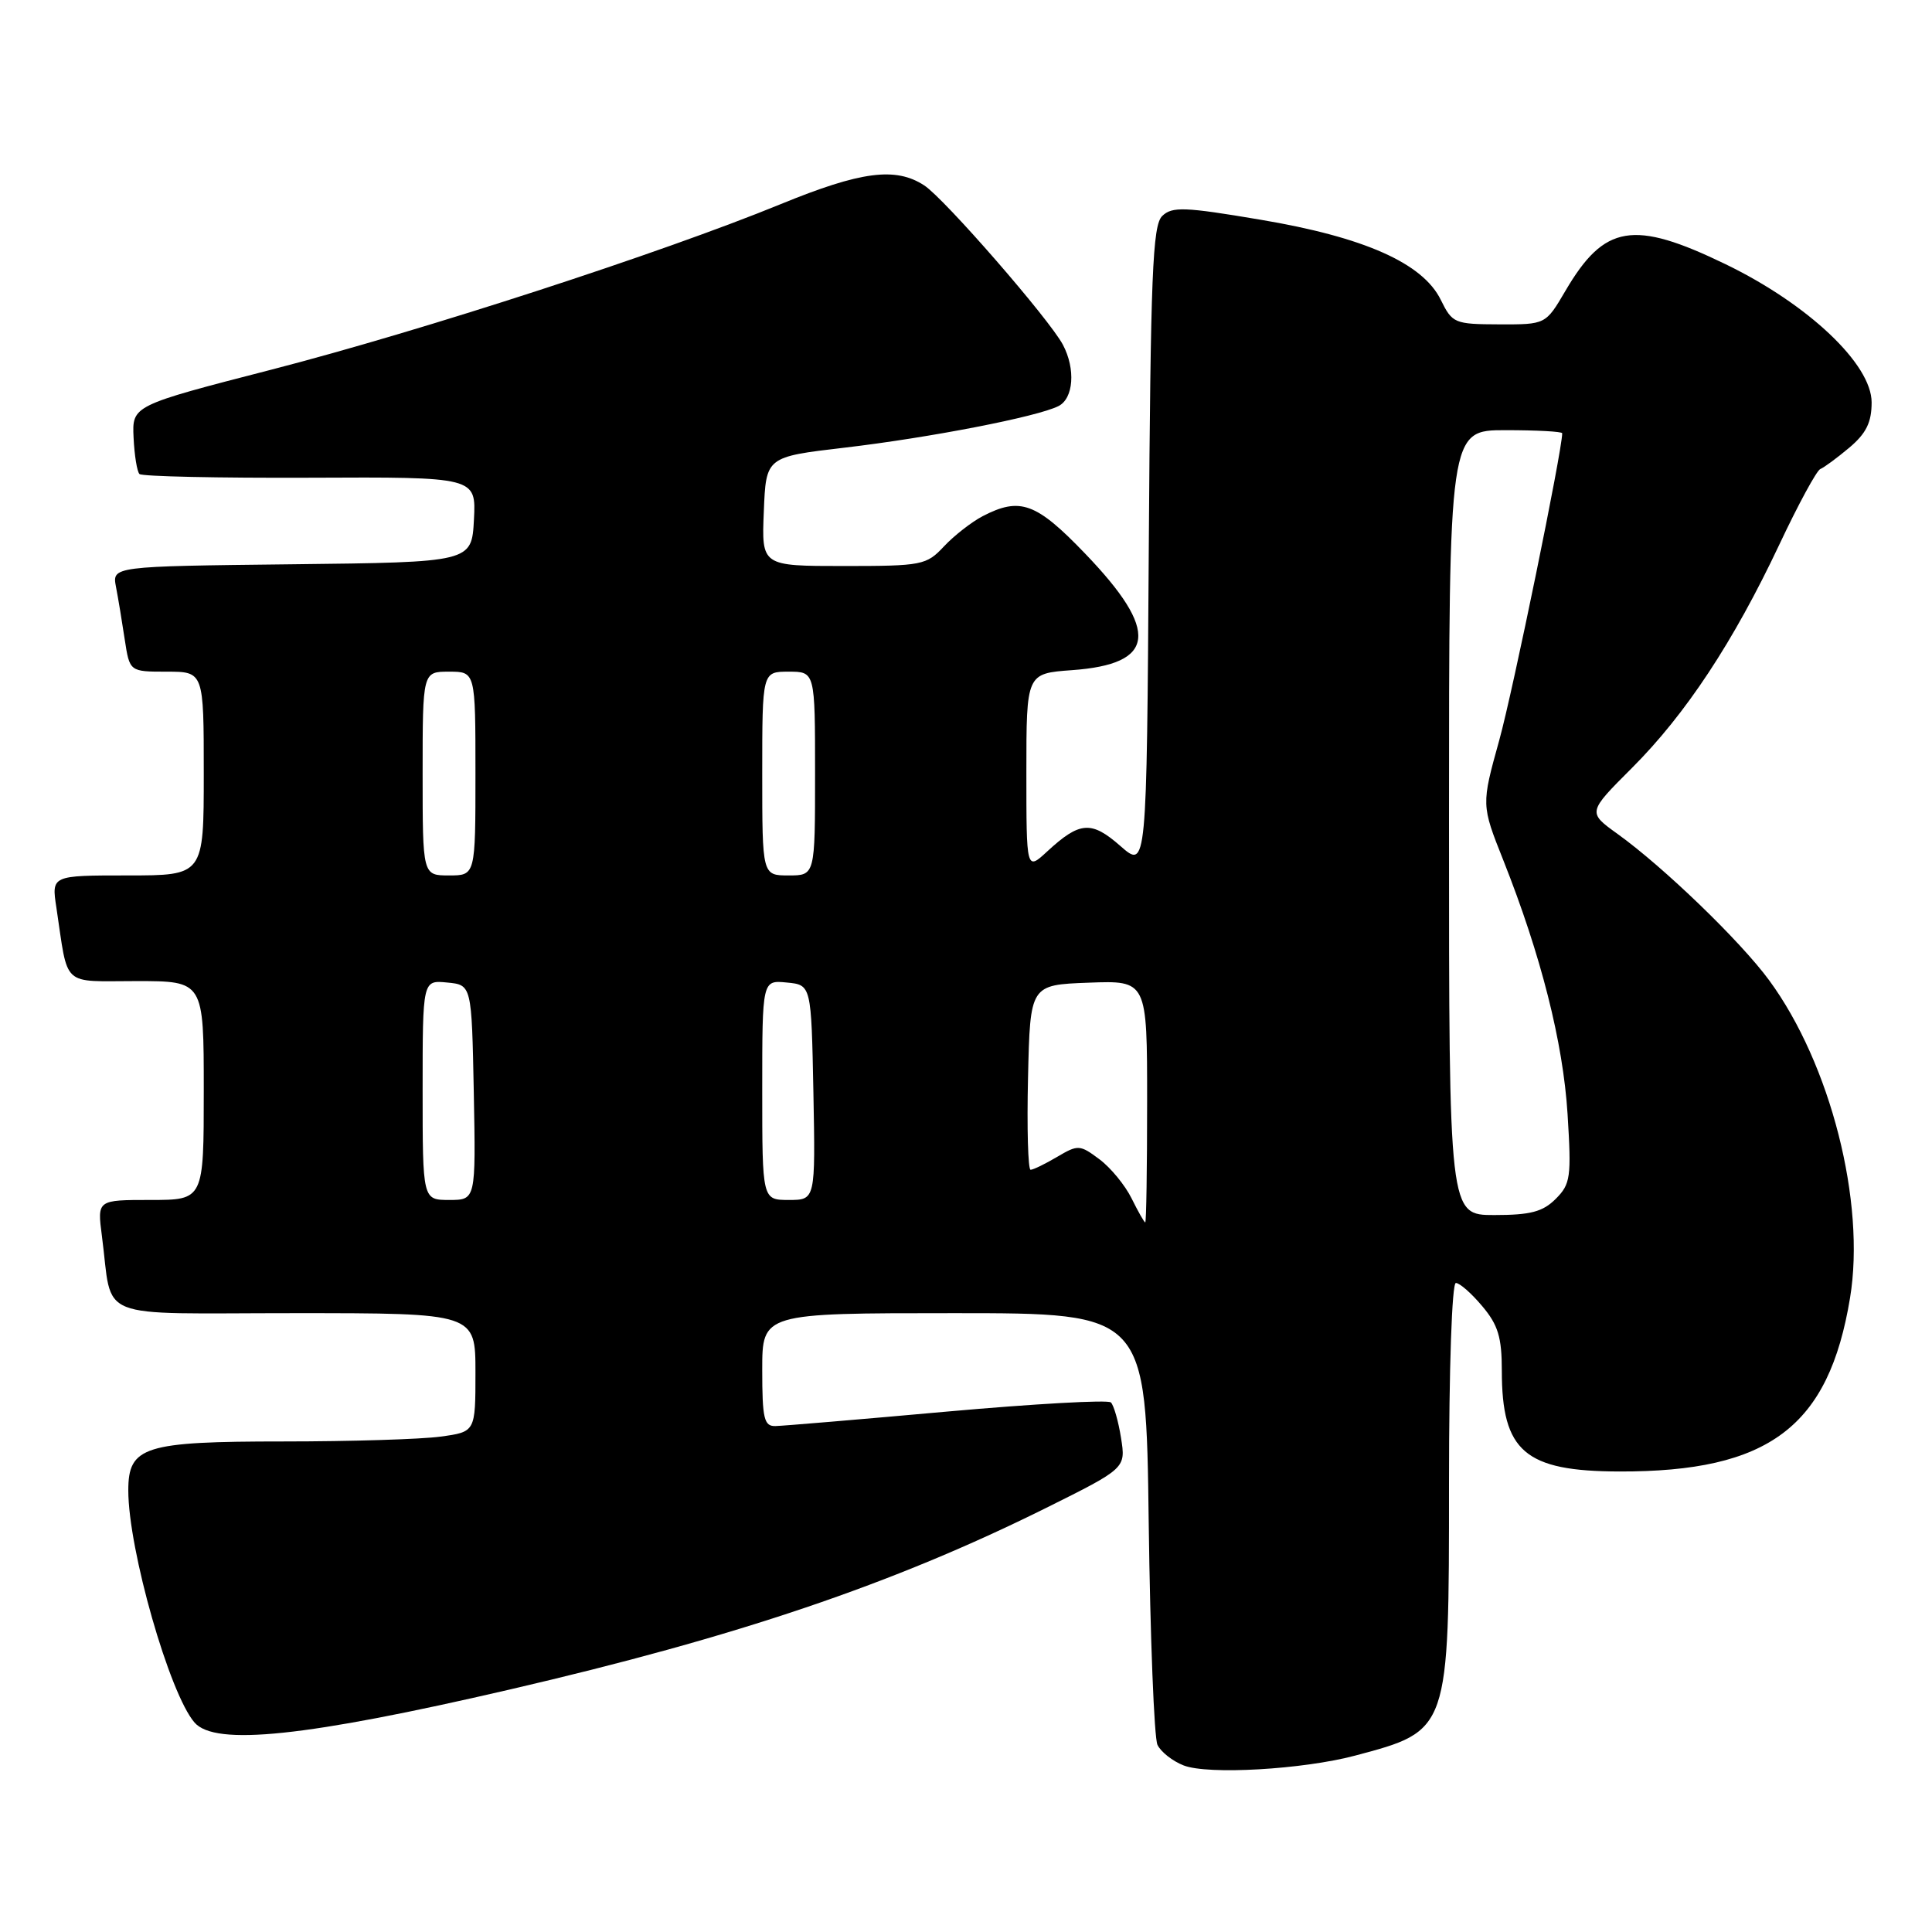 <?xml version="1.0" encoding="UTF-8" standalone="no"?>
<!DOCTYPE svg PUBLIC "-//W3C//DTD SVG 1.1//EN" "http://www.w3.org/Graphics/SVG/1.1/DTD/svg11.dtd" >
<svg xmlns="http://www.w3.org/2000/svg" xmlns:xlink="http://www.w3.org/1999/xlink" version="1.1" viewBox="0 0 256 256">
 <g >
 <path fill="currentColor"
d=" M 179.55 232.63 C 192.06 229.30 192.00 229.48 192.00 196.55 C 192.00 181.24 192.39 170.00 192.91 170.00 C 193.41 170.00 194.99 171.38 196.41 173.08 C 198.51 175.57 199.00 177.20 199.00 181.64 C 199.00 192.33 202.06 194.95 214.57 194.98 C 234.41 195.03 242.32 189.08 245.14 171.98 C 247.23 159.33 242.56 140.97 234.42 129.89 C 230.62 124.71 220.43 114.88 214.32 110.49 C 210.36 107.64 210.36 107.64 216.24 101.76 C 223.37 94.63 229.69 85.05 235.77 72.16 C 238.27 66.85 240.72 62.34 241.20 62.15 C 241.68 61.96 243.41 60.69 245.04 59.32 C 247.28 57.43 248.00 55.97 248.00 53.32 C 248.00 48.26 239.61 40.32 228.65 35.01 C 216.42 29.09 212.59 29.73 207.42 38.55 C 204.81 43.00 204.81 43.00 198.65 42.98 C 192.72 42.96 192.44 42.84 190.91 39.73 C 188.53 34.87 180.76 31.42 167.00 29.11 C 156.95 27.41 155.31 27.35 154.00 28.62 C 152.72 29.86 152.46 36.36 152.22 72.61 C 151.94 115.15 151.94 115.15 148.47 112.11 C 144.61 108.72 143.08 108.83 138.75 112.83 C 136.00 115.37 136.00 115.37 136.00 102.31 C 136.00 89.24 136.00 89.24 142.03 88.80 C 153.19 88.00 153.69 83.66 143.79 73.36 C 137.30 66.60 135.17 65.82 130.20 68.40 C 128.72 69.18 126.41 70.98 125.08 72.40 C 122.75 74.89 122.19 75.00 111.78 75.00 C 100.91 75.00 100.91 75.00 101.21 67.77 C 101.50 60.54 101.50 60.54 111.89 59.32 C 123.15 58.00 137.44 55.23 140.25 53.81 C 142.26 52.80 142.54 48.89 140.84 45.68 C 139.04 42.29 125.16 26.33 122.47 24.57 C 118.68 22.09 114.08 22.69 103.42 27.06 C 87.58 33.54 56.05 43.79 36.00 48.97 C 17.50 53.74 17.50 53.74 17.70 57.99 C 17.81 60.32 18.16 62.50 18.48 62.81 C 18.80 63.13 28.97 63.35 41.08 63.30 C 63.09 63.20 63.09 63.20 62.80 68.85 C 62.50 74.50 62.50 74.50 38.67 74.77 C 14.85 75.04 14.85 75.04 15.37 77.77 C 15.66 79.27 16.18 82.41 16.53 84.75 C 17.18 89.00 17.18 89.00 22.09 89.00 C 27.00 89.00 27.00 89.00 27.00 102.50 C 27.00 116.00 27.00 116.00 16.91 116.00 C 6.82 116.00 6.82 116.00 7.47 120.25 C 9.08 130.97 8.03 130.00 18.08 130.00 C 27.00 130.00 27.00 130.00 27.00 144.50 C 27.00 159.00 27.00 159.00 19.94 159.00 C 12.88 159.00 12.88 159.00 13.50 163.75 C 15.01 175.19 12.05 174.00 39.08 174.00 C 63.00 174.00 63.00 174.00 63.00 181.86 C 63.00 189.73 63.00 189.73 58.36 190.36 C 55.81 190.71 46.46 191.00 37.58 191.00 C 19.09 191.00 17.00 191.66 17.00 197.49 C 17.00 205.32 22.46 224.44 25.78 228.25 C 28.52 231.39 40.54 230.13 67.50 223.88 C 97.69 216.88 118.30 209.90 138.57 199.83 C 149.18 194.55 149.18 194.55 148.54 190.52 C 148.19 188.31 147.58 186.20 147.20 185.83 C 146.81 185.46 137.05 186.01 125.50 187.04 C 113.95 188.08 103.71 188.94 102.75 188.96 C 101.24 189.00 101.00 187.99 101.00 181.50 C 101.00 174.00 101.00 174.00 126.43 174.00 C 151.86 174.00 151.86 174.00 152.21 201.75 C 152.41 217.01 152.93 230.26 153.37 231.20 C 153.81 232.13 155.37 233.36 156.84 233.93 C 160.07 235.19 172.62 234.47 179.55 232.63 Z  M 149.94 158.79 C 149.08 157.05 147.17 154.72 145.68 153.61 C 143.09 151.67 142.84 151.66 140.08 153.29 C 138.49 154.23 136.91 155.00 136.56 155.00 C 136.22 155.00 136.06 149.49 136.22 142.75 C 136.50 130.50 136.50 130.50 144.25 130.21 C 152.00 129.92 152.00 129.92 152.00 145.96 C 152.00 154.78 151.89 161.99 151.75 161.98 C 151.61 161.96 150.80 160.53 149.94 158.79 Z  M 192.00 109.00 C 192.00 57.00 192.00 57.00 199.50 57.00 C 203.62 57.00 207.00 57.18 207.00 57.41 C 207.00 59.71 200.48 91.51 198.66 98.08 C 196.28 106.65 196.28 106.65 199.19 113.97 C 204.20 126.60 207.11 138.10 207.71 147.61 C 208.23 156.00 208.11 156.89 206.14 158.86 C 204.43 160.57 202.80 161.00 198.00 161.00 C 192.00 161.00 192.00 161.00 192.00 109.00 Z  M 56.00 144.44 C 56.00 129.87 56.00 129.87 59.25 130.19 C 62.50 130.50 62.50 130.50 62.78 144.75 C 63.05 159.00 63.05 159.00 59.53 159.00 C 56.00 159.00 56.00 159.00 56.00 144.44 Z  M 101.00 144.44 C 101.00 129.87 101.00 129.87 104.25 130.19 C 107.50 130.50 107.50 130.50 107.78 144.75 C 108.05 159.00 108.05 159.00 104.53 159.00 C 101.00 159.00 101.00 159.00 101.00 144.44 Z  M 56.00 102.50 C 56.00 89.00 56.00 89.00 59.50 89.00 C 63.00 89.00 63.00 89.00 63.00 102.50 C 63.00 116.00 63.00 116.00 59.50 116.00 C 56.00 116.00 56.00 116.00 56.00 102.50 Z  M 101.00 102.50 C 101.00 89.00 101.00 89.00 104.50 89.00 C 108.00 89.00 108.00 89.00 108.00 102.50 C 108.00 116.00 108.00 116.00 104.50 116.00 C 101.00 116.00 101.00 116.00 101.00 102.50 Z "/>
</g>
</svg>